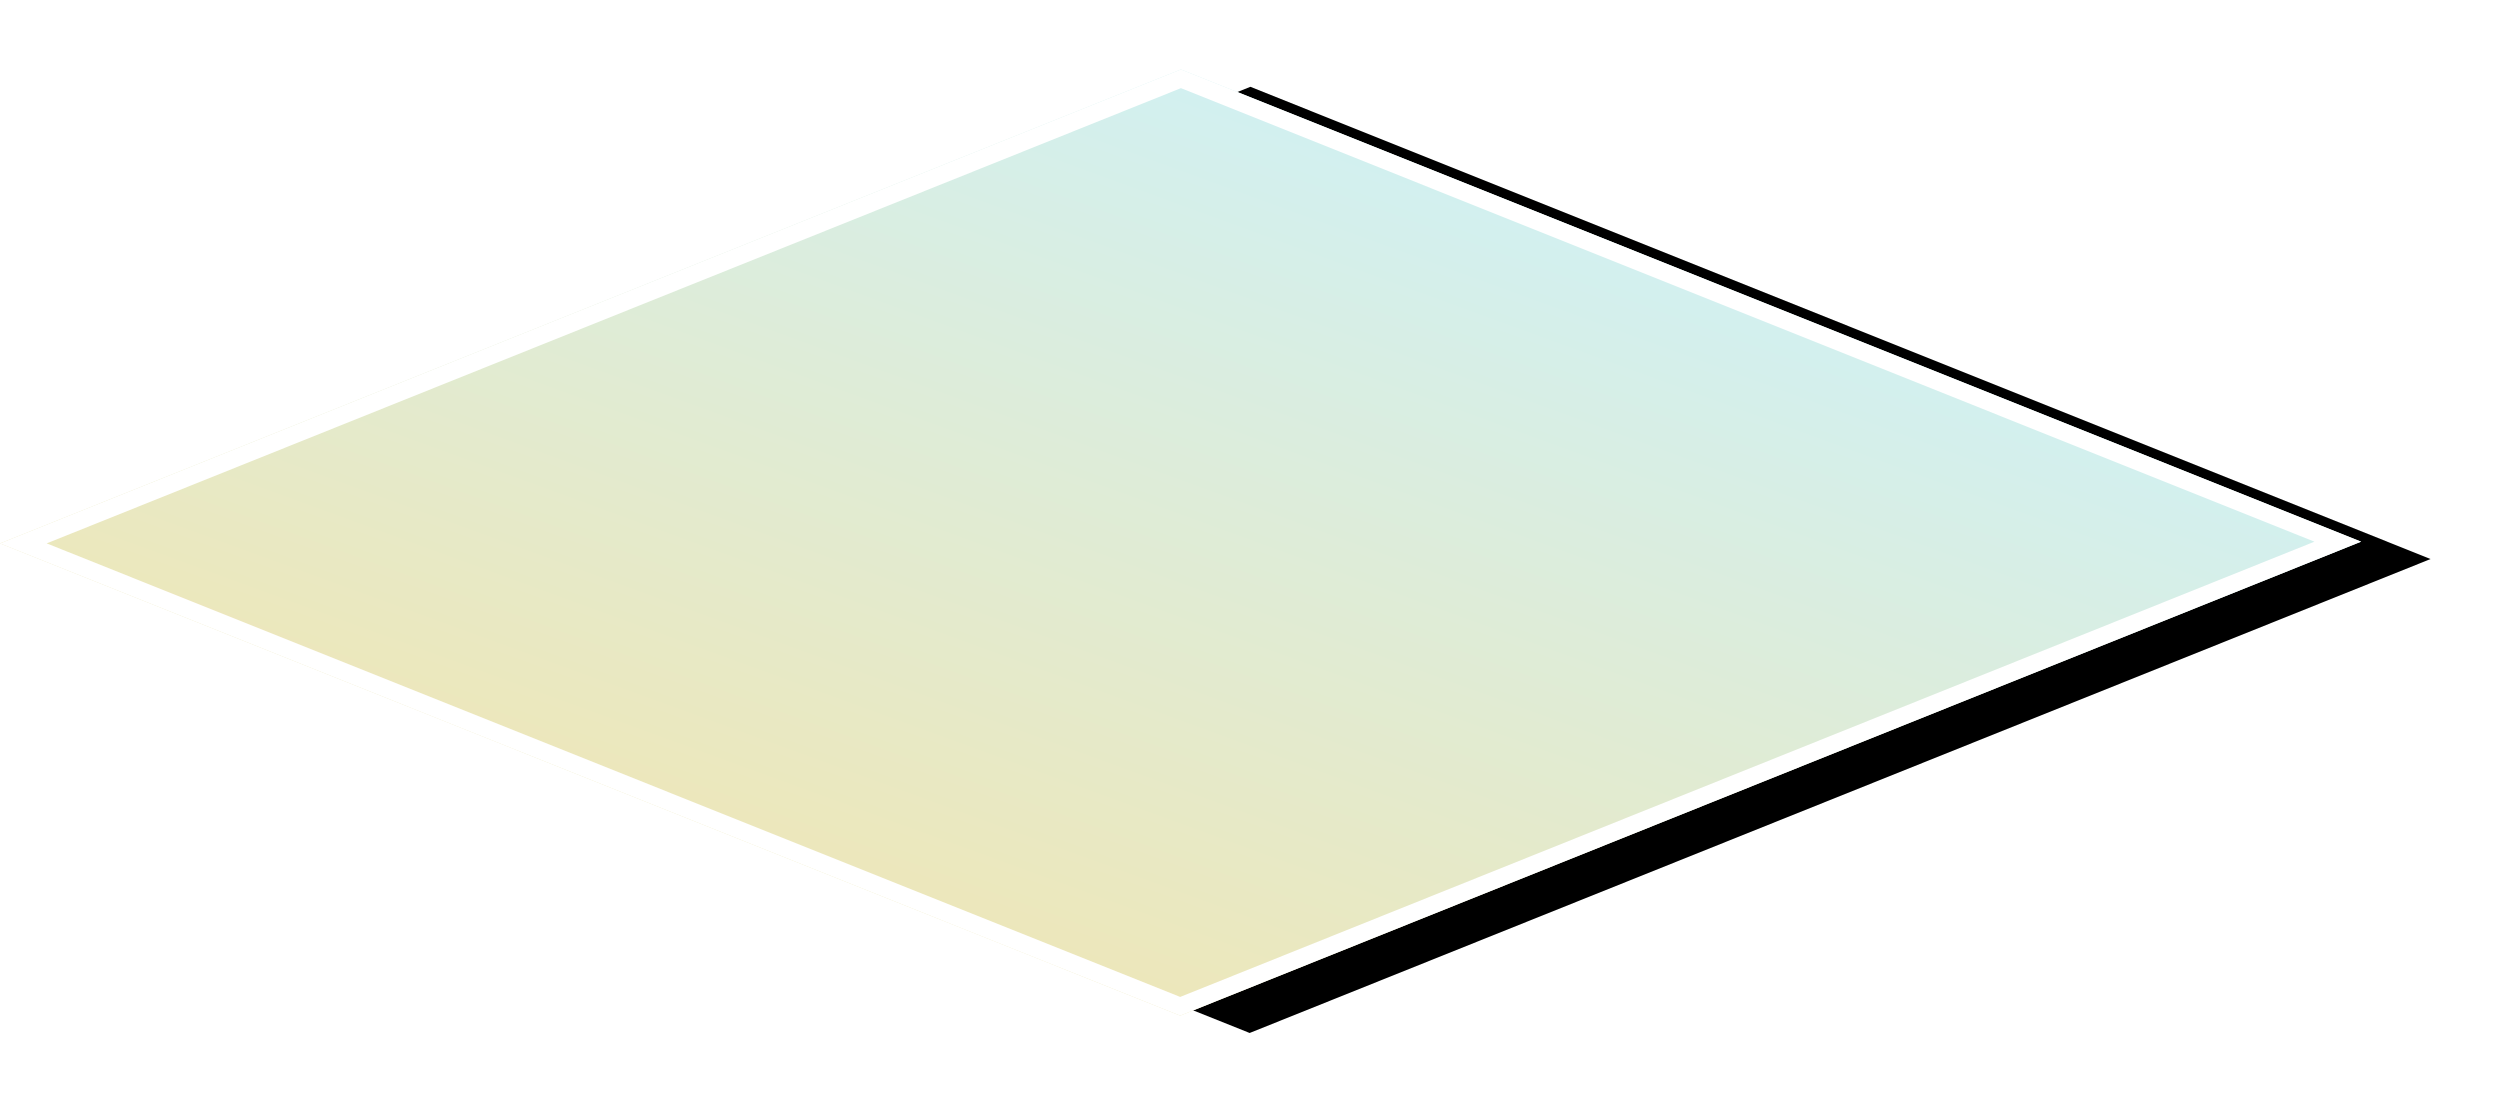 <svg xmlns="http://www.w3.org/2000/svg" xmlns:xlink="http://www.w3.org/1999/xlink" width="288" height="129" viewBox="0 0 288 129">
    <defs>
        <linearGradient id="c" x1="75.913%" x2="21.94%" y1="25.138%" y2="85.054%">
            <stop offset="0%" stop-color="#D2F0F0"/>
            <stop offset="100%" stop-color="#F0E6B4"/>
        </linearGradient>
        <path id="b" d="M137.042 0L273 54.4 136.958 109 1 54.6z"/>
        <filter id="a" width="114%" height="134.9%" x="-4%" y="-15.6%" filterUnits="objectBoundingBox">
            <feOffset dx="8" dy="2" in="SourceAlpha" result="shadowOffsetOuter1"/>
            <feGaussianBlur in="shadowOffsetOuter1" result="shadowBlurOuter1" stdDeviation="5"/>
            <feComposite in="shadowBlurOuter1" in2="SourceAlpha" operator="out" result="shadowBlurOuter1"/>
            <feColorMatrix in="shadowBlurOuter1" values="0 0 0 0 0.608 0 0 0 0 0.608 0 0 0 0 0.608 0 0 0 0.2 0"/>
        </filter>
    </defs>
    <g fill="none" fill-rule="evenodd" transform="translate(-1 8)">
        <use fill="#000" filter="url(#a)" xlink:href="#b"/>
        <use fill="url(#c)" xlink:href="#b"/>
        <path stroke="#FFF" stroke-width="2" d="M137.043 1.077L3.688 54.6l133.269 53.324L270.312 54.4 137.043 1.077z"/>
    </g>
</svg>
